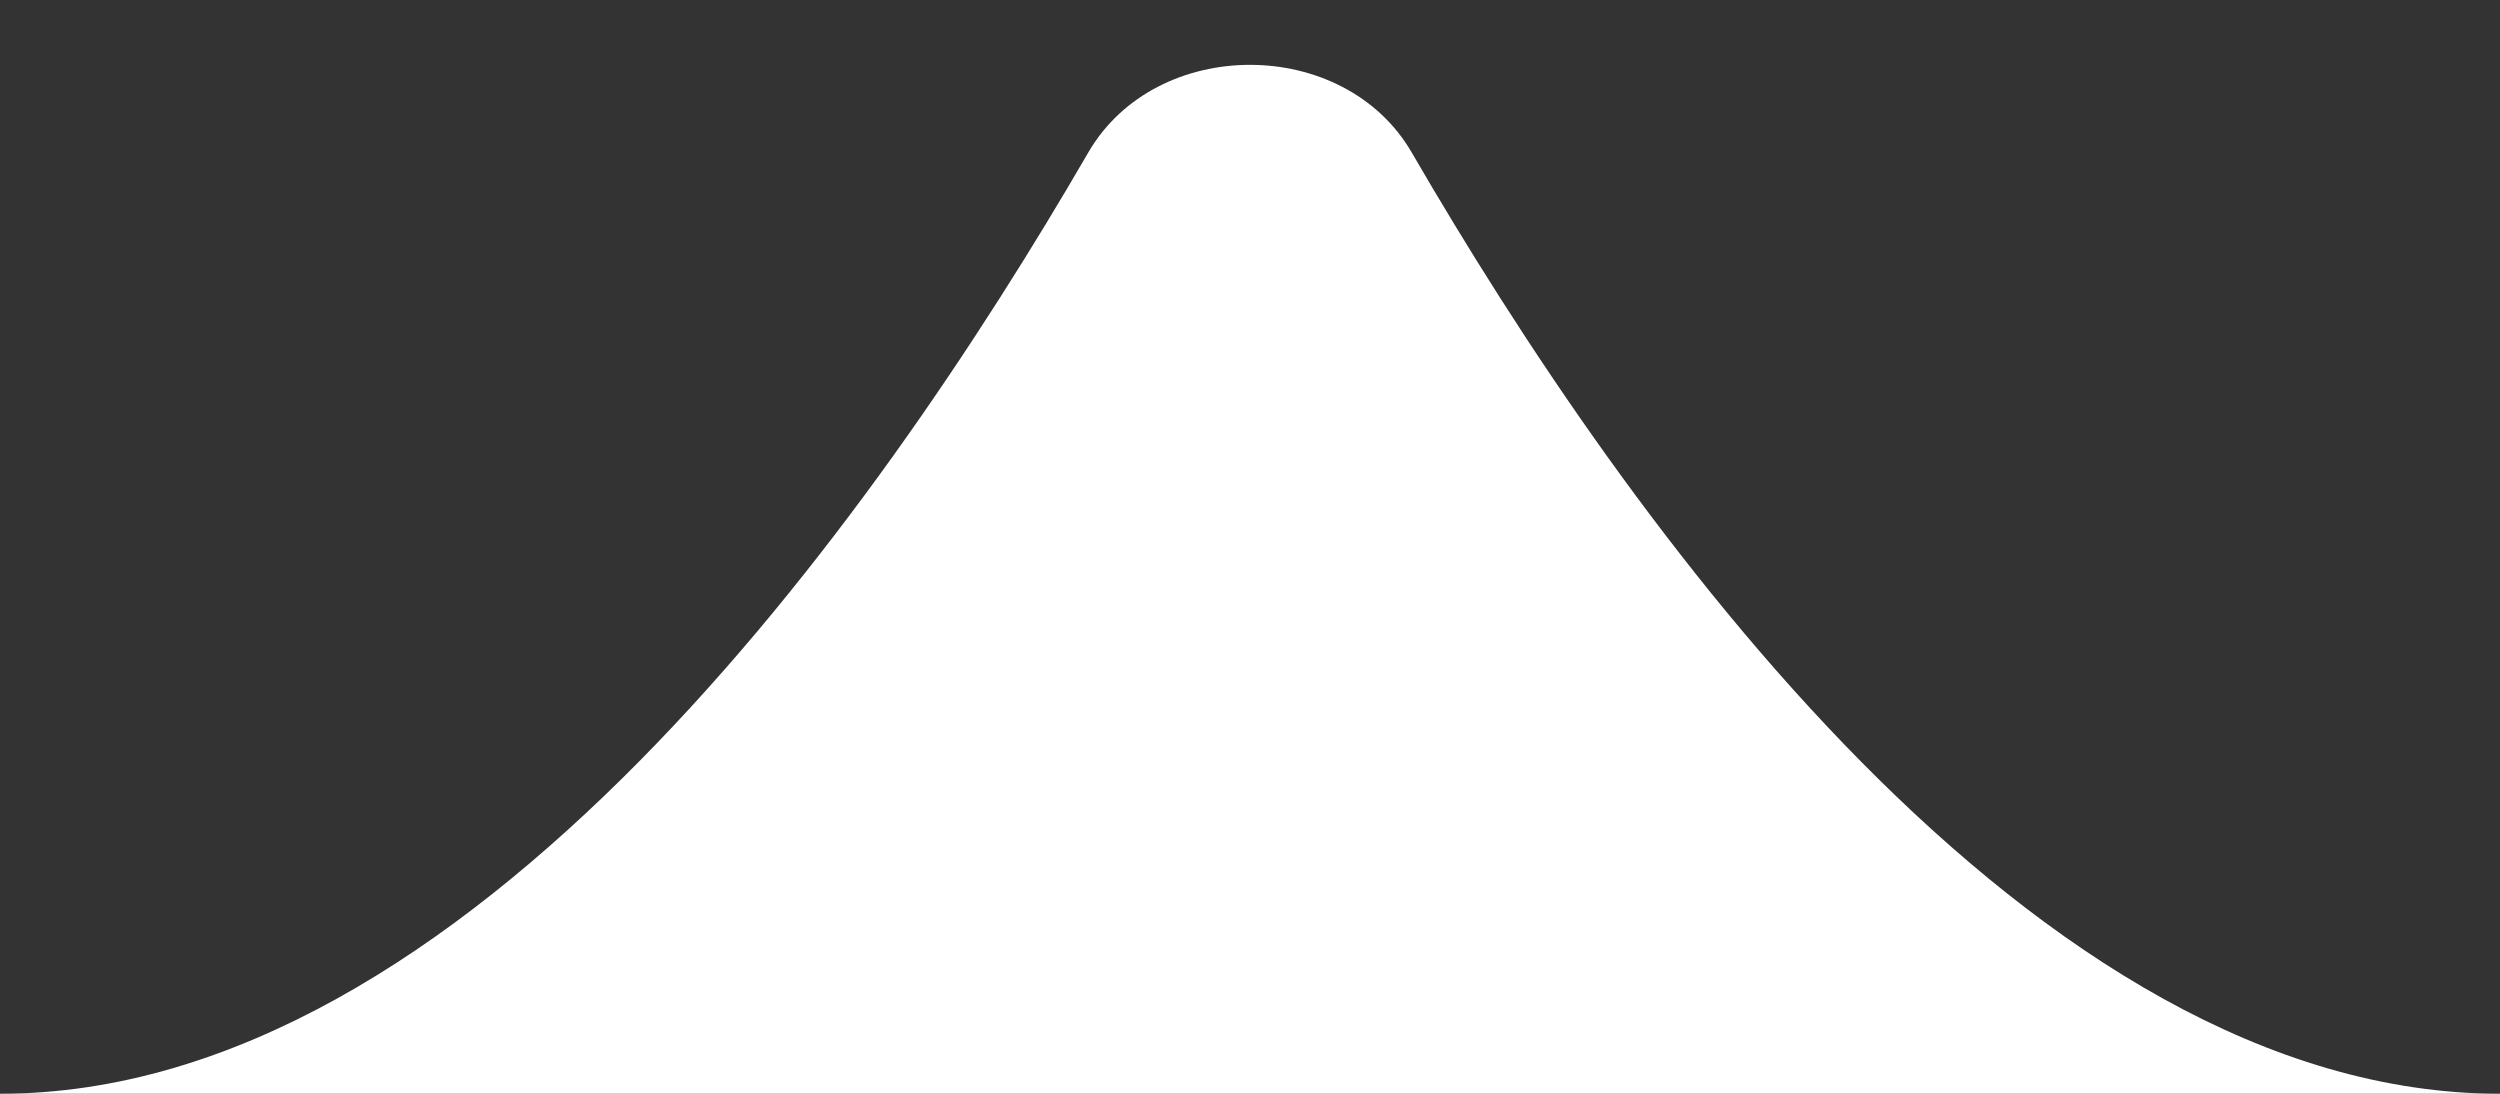 <svg width="16" height="7" viewBox="0 0 16 7" fill="none" xmlns="http://www.w3.org/2000/svg">
<rect x="0" y="0" width="16" height="7" fill="#333333" stroke="none"/>
<path d="M16 7H0C2.987 7 5.591 3.345 6.965 0.976C7.399 0.228 8.601 0.228 9.035 0.976C10.409 3.345 13.013 7 16 7Z" fill="white"/>
</svg>
